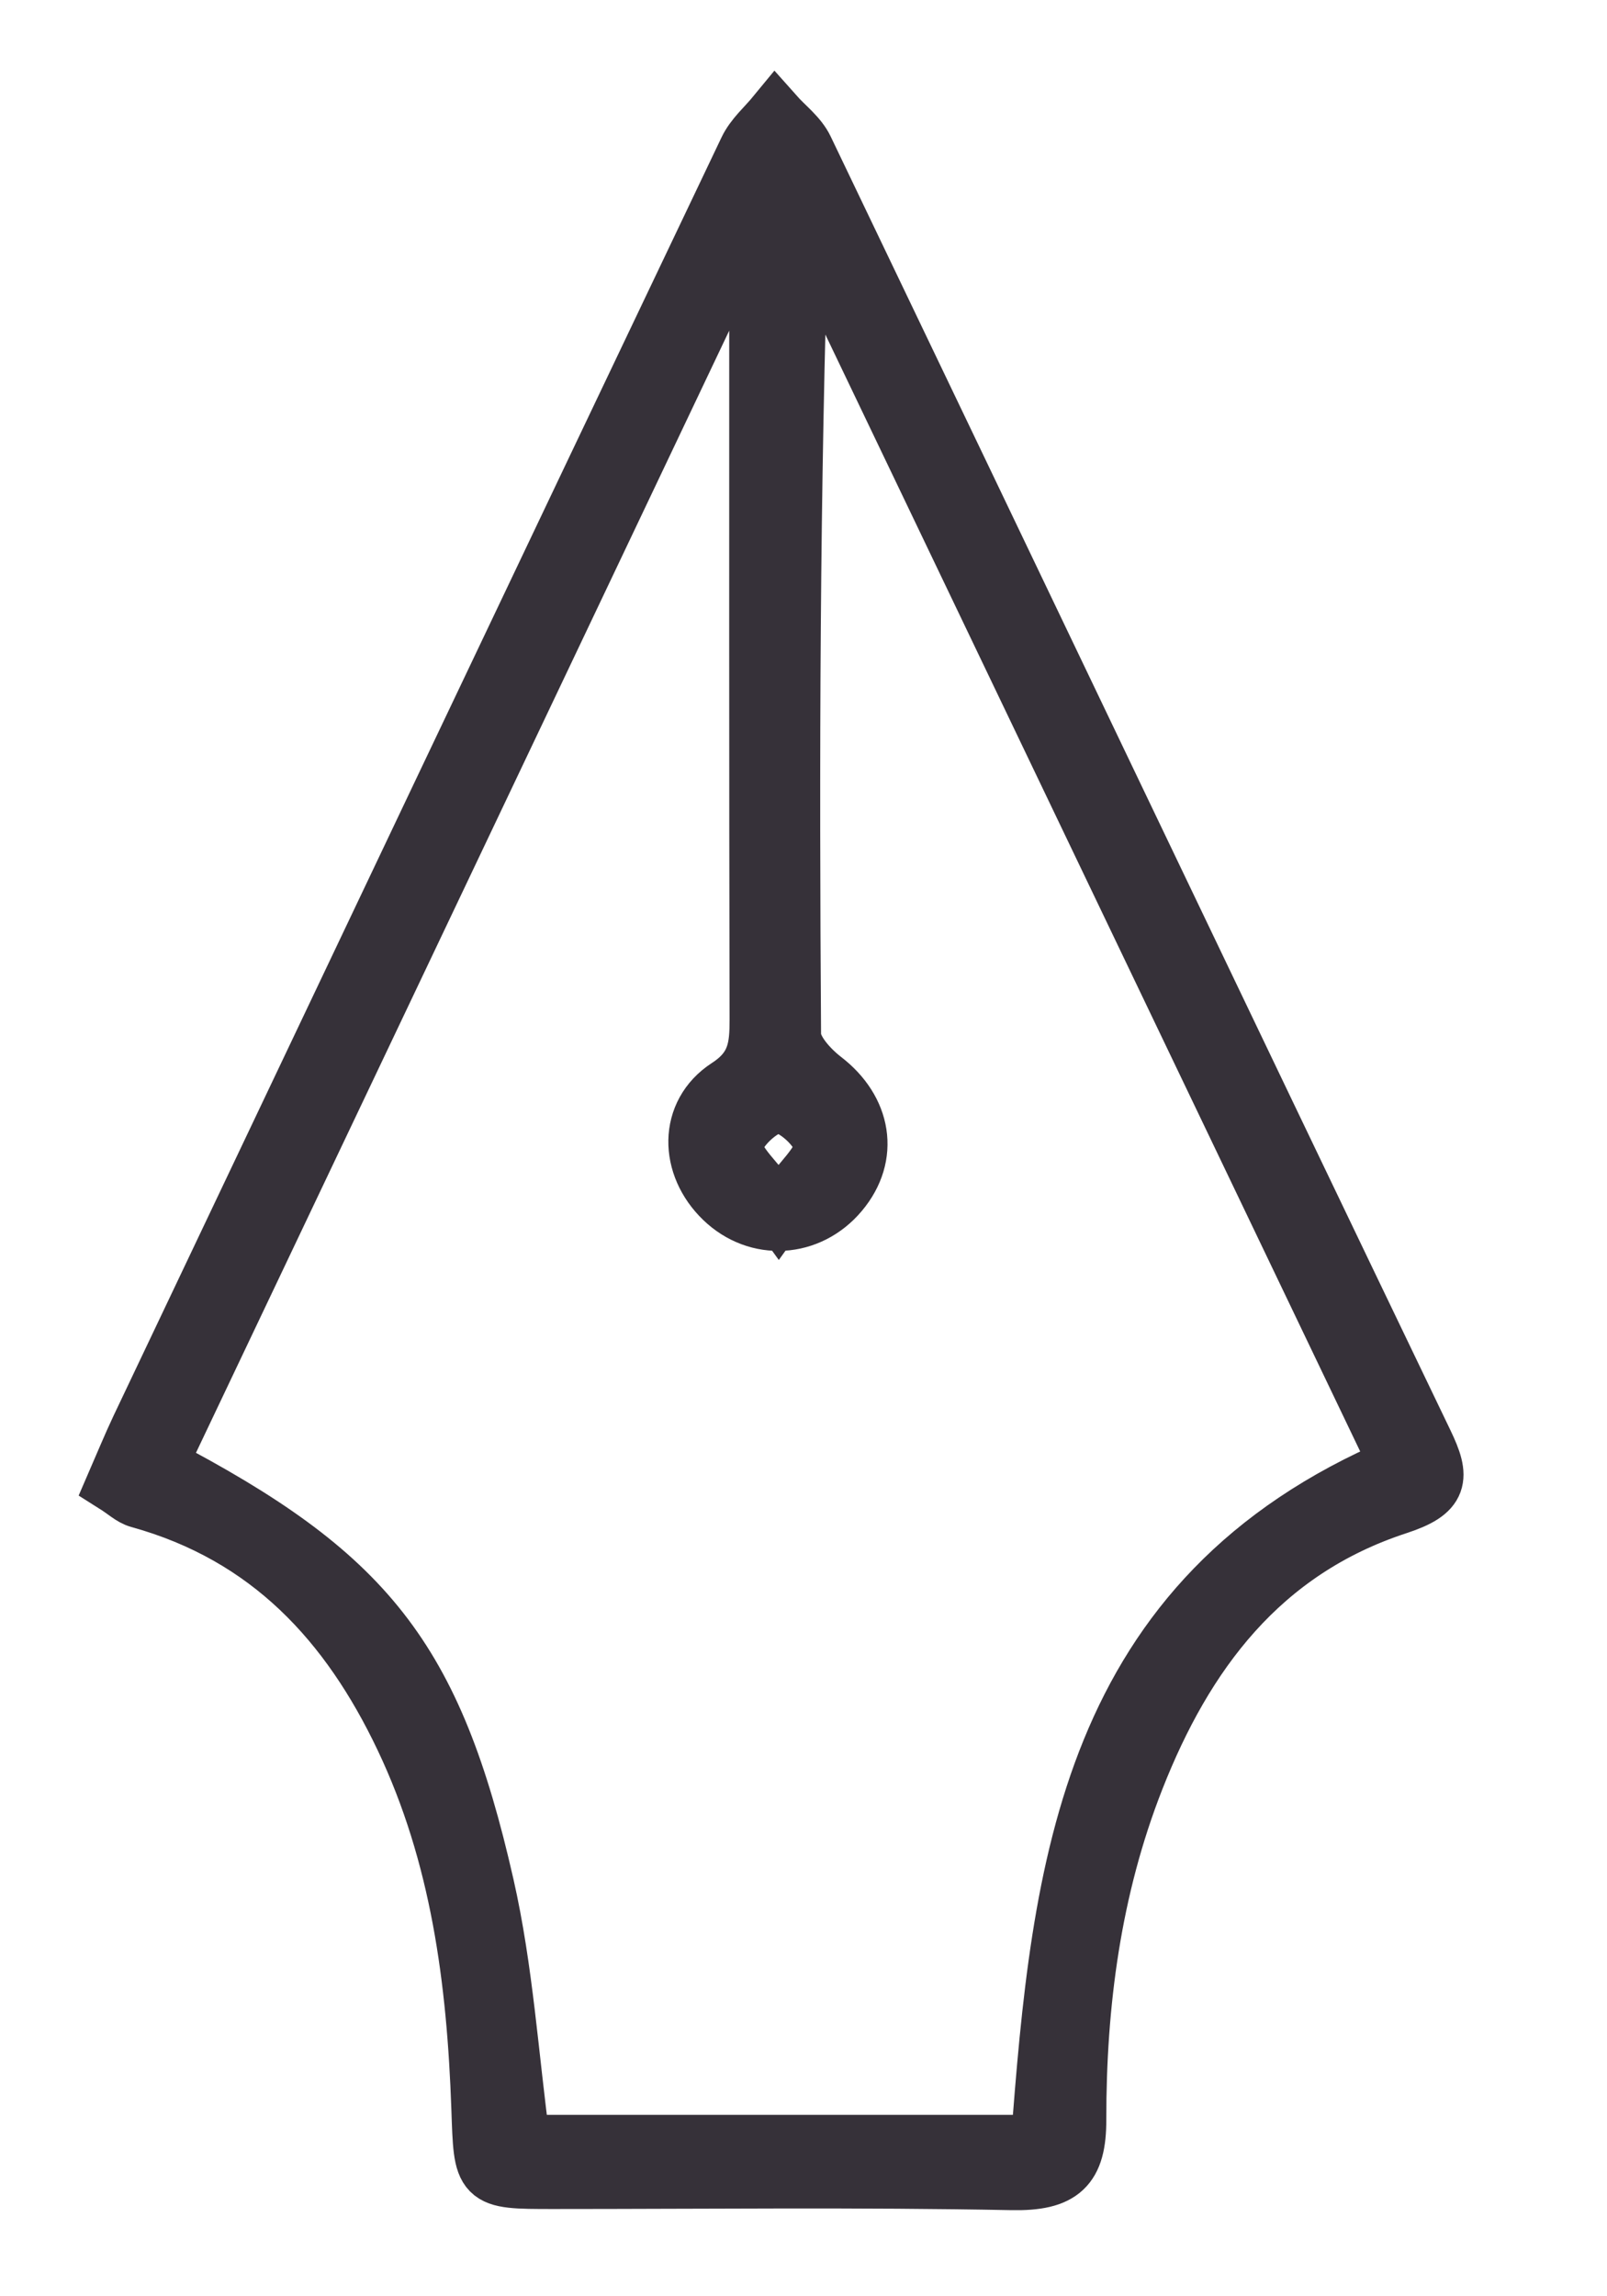 <?xml version="1.0" encoding="UTF-8"?>
<svg width="14px" height="20px" viewBox="0 0 14 20" version="1.1" xmlns="http://www.w3.org/2000/svg" xmlns:xlink="http://www.w3.org/1999/xlink">
    <title>5C1AC981-8DA2-4812-AD6C-10C65982C5FF</title>
    <g id="Page-1" stroke="none" stroke-width="1" fill="none" fill-rule="evenodd">
        <g id="LPB-Icons" transform="translate(-1253, -458)">
            <g id="Nib" transform="translate(1254, 459)">
                <g id="Group-7-Copy" transform="translate(0, 0)">
                    <path d="M5.784,9.546 C5.973,9.282 6.176,9.121 6.165,8.975 C6.156,8.839 5.917,8.619 5.78,8.62 C5.644,8.62 5.407,8.842 5.399,8.978 C5.39,9.125 5.594,9.283 5.784,9.546 M11.186,11.765 C9.447,8.133 7.708,4.504 5.97,0.875 C5.891,3.274 5.887,5.644 5.903,8.013 C5.904,8.146 6.051,8.308 6.174,8.403 C6.516,8.666 6.587,9.064 6.317,9.386 C6.048,9.707 5.598,9.733 5.3,9.446 C4.996,9.154 4.985,8.698 5.338,8.468 C5.59,8.305 5.606,8.12 5.606,7.879 C5.601,5.675 5.603,3.472 5.603,1.268 L5.603,0.964 C5.575,0.96 5.546,0.956 5.517,0.952 C3.804,4.556 2.091,8.161 0.379,11.762 C2.194,12.711 2.777,13.43 3.229,15.421 C3.396,16.156 3.442,16.916 3.544,17.67 L8.056,17.67 C8.237,15.258 8.479,12.916 11.186,11.765 M0,11.929 C0.073,11.761 0.14,11.597 0.215,11.438 C1.979,7.726 3.742,4.014 5.511,0.305 C5.565,0.191 5.671,0.101 5.754,0 C5.841,0.098 5.957,0.183 6.011,0.296 C7.813,4.052 9.606,7.812 11.411,11.566 C11.559,11.873 11.549,11.994 11.175,12.116 C9.983,12.506 9.321,13.405 8.893,14.494 C8.518,15.449 8.387,16.449 8.388,17.462 C8.389,17.879 8.25,18.008 7.816,18 C6.483,17.974 5.15,17.99 3.817,17.99 C3.19,17.99 3.204,17.989 3.182,17.362 C3.143,16.252 3.003,15.161 2.515,14.135 C2.04,13.136 1.345,12.373 0.211,12.059 C0.146,12.041 0.092,11.987 0,11.929" id="Fill-1" fill="#363139"></path>
                    <path d="M5.784,9.546 C5.973,9.282 6.176,9.121 6.165,8.975 C6.156,8.839 5.917,8.619 5.78,8.62 C5.644,8.62 5.407,8.842 5.399,8.978 C5.39,9.125 5.594,9.283 5.784,9.546 Z M11.186,11.765 C9.447,8.133 7.708,4.504 5.97,0.875 C5.891,3.274 5.887,5.644 5.903,8.013 C5.904,8.146 6.051,8.308 6.174,8.403 C6.516,8.666 6.587,9.064 6.317,9.386 C6.048,9.707 5.598,9.733 5.3,9.446 C4.996,9.154 4.985,8.698 5.338,8.468 C5.59,8.305 5.606,8.12 5.606,7.879 C5.601,5.675 5.603,3.472 5.603,1.268 L5.603,0.964 C5.575,0.96 5.546,0.956 5.517,0.952 C3.804,4.556 2.091,8.161 0.379,11.762 C2.194,12.711 2.777,13.43 3.229,15.421 C3.396,16.156 3.442,16.916 3.544,17.67 L8.056,17.67 C8.237,15.258 8.479,12.916 11.186,11.765 Z M0,11.929 C0.073,11.761 0.14,11.597 0.215,11.438 C1.979,7.726 3.742,4.014 5.511,0.305 C5.565,0.191 5.671,0.101 5.754,0 C5.841,0.098 5.957,0.183 6.011,0.296 C7.813,4.052 9.606,7.812 11.411,11.566 C11.559,11.873 11.549,11.994 11.175,12.116 C9.983,12.506 9.321,13.405 8.893,14.494 C8.518,15.449 8.387,16.449 8.388,17.462 C8.389,17.879 8.25,18.008 7.816,18 C6.483,17.974 5.15,17.99 3.817,17.99 C3.19,17.99 3.204,17.989 3.182,17.362 C3.143,16.252 3.003,15.161 2.515,14.135 C2.04,13.136 1.345,12.373 0.211,12.059 C0.146,12.041 0.092,11.987 0,11.929 Z" id="Stroke-3" stroke="#363139" stroke-width="0.5"></path>
                </g>
            </g>
        </g>
    </g>
</svg>
